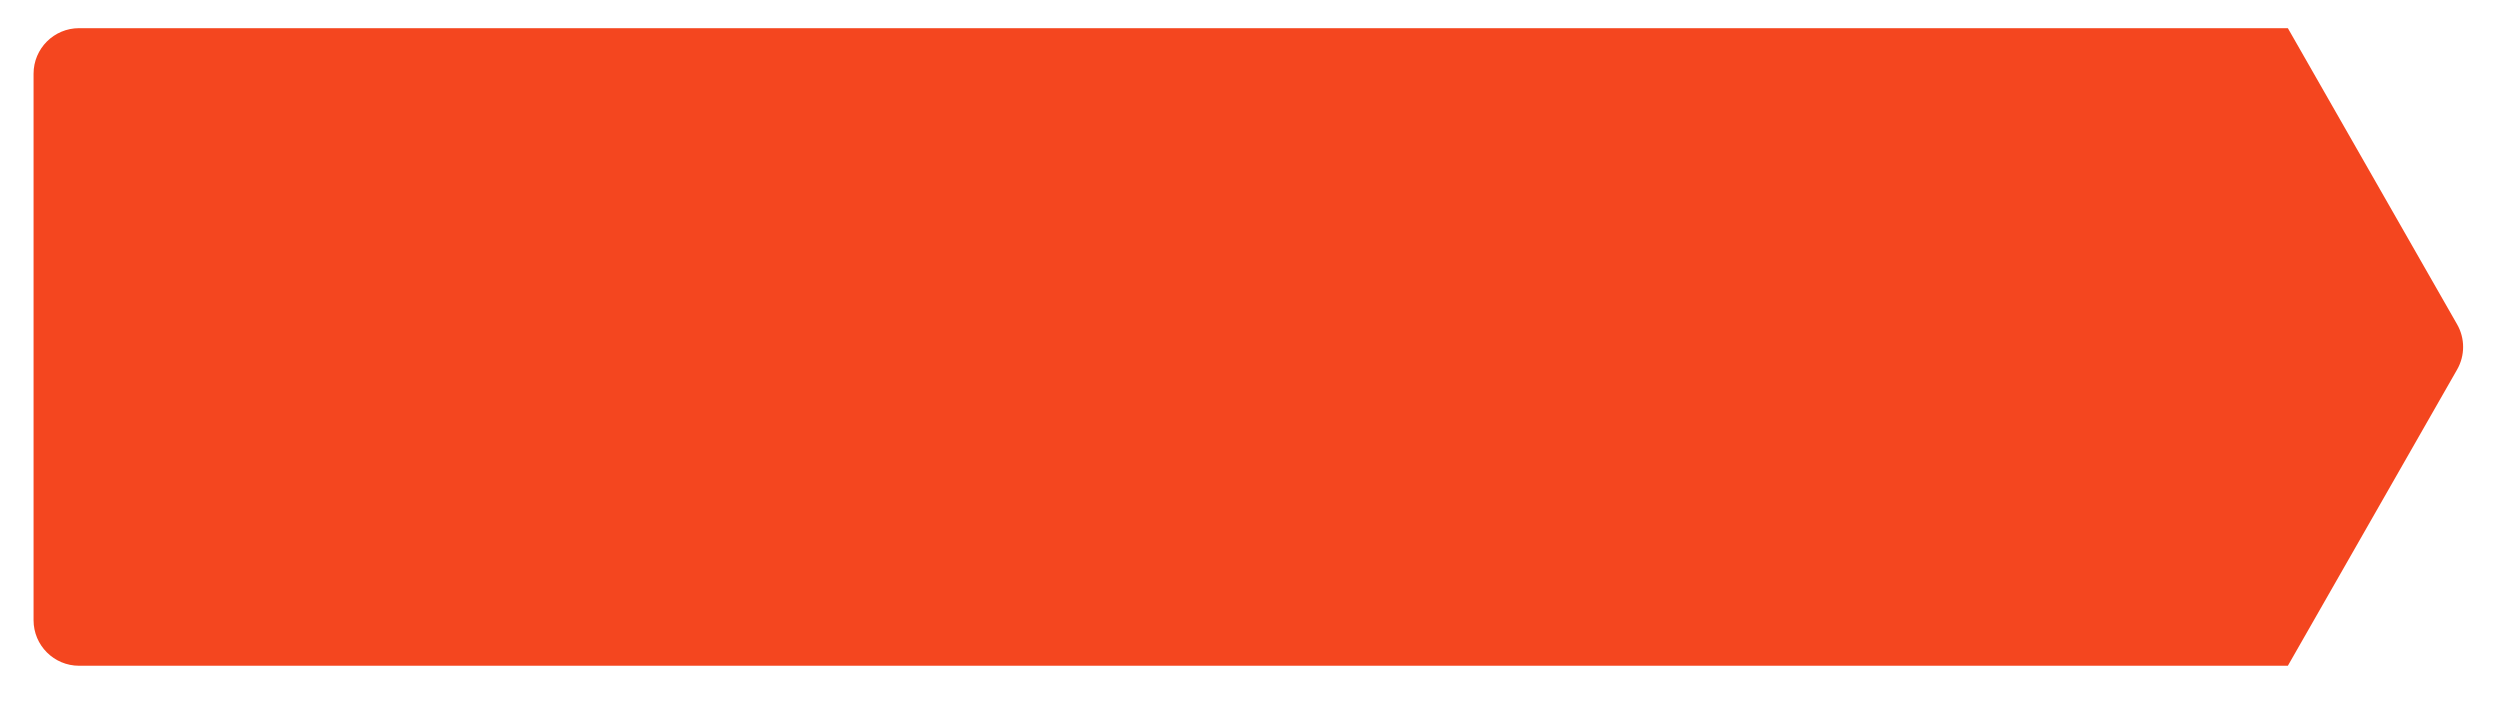 <svg width="149" height="42" viewBox="0 0 149 42" fill="none" xmlns="http://www.w3.org/2000/svg">
<g filter="url(#filter0_d_1672_973)">
<path fill-rule="evenodd" clip-rule="evenodd" d="M136.356 1C136.357 1 136.357 1 136.357 1.001V1.001C136.357 1.001 136.357 1.001 136.357 1.001L146.444 18.653C146.921 19.488 146.921 20.512 146.444 21.347L136.357 38.999C136.357 38.999 136.357 38.999 136.357 38.999V38.999C136.357 39 136.357 39 136.356 39H4.714C3.215 39 2 37.785 2 36.286V3.714C2 2.215 3.215 1 4.714 1H136.356Z" fill="#F4461F"/>
</g>
<defs>
<filter id="filter0_d_1672_973" x="0.643" y="0.321" width="147.516" height="40.714" filterUnits="userSpaceOnUse" color-interpolation-filters="sRGB">
<feFlood flood-opacity="0" result="BackgroundImageFix"/>
<feColorMatrix in="SourceAlpha" type="matrix" values="0 0 0 0 0 0 0 0 0 0 0 0 0 0 0 0 0 0 127 0" result="hardAlpha"/>
<feOffset dy="0.679"/>
<feGaussianBlur stdDeviation="0.679"/>
<feColorMatrix type="matrix" values="0 0 0 0 0.216 0 0 0 0 0.255 0 0 0 0 0.318 0 0 0 0.08 0"/>
<feBlend mode="normal" in2="BackgroundImageFix" result="effect1_dropShadow_1672_973"/>
<feBlend mode="normal" in="SourceGraphic" in2="effect1_dropShadow_1672_973" result="shape"/>
</filter>
</defs>
</svg>
